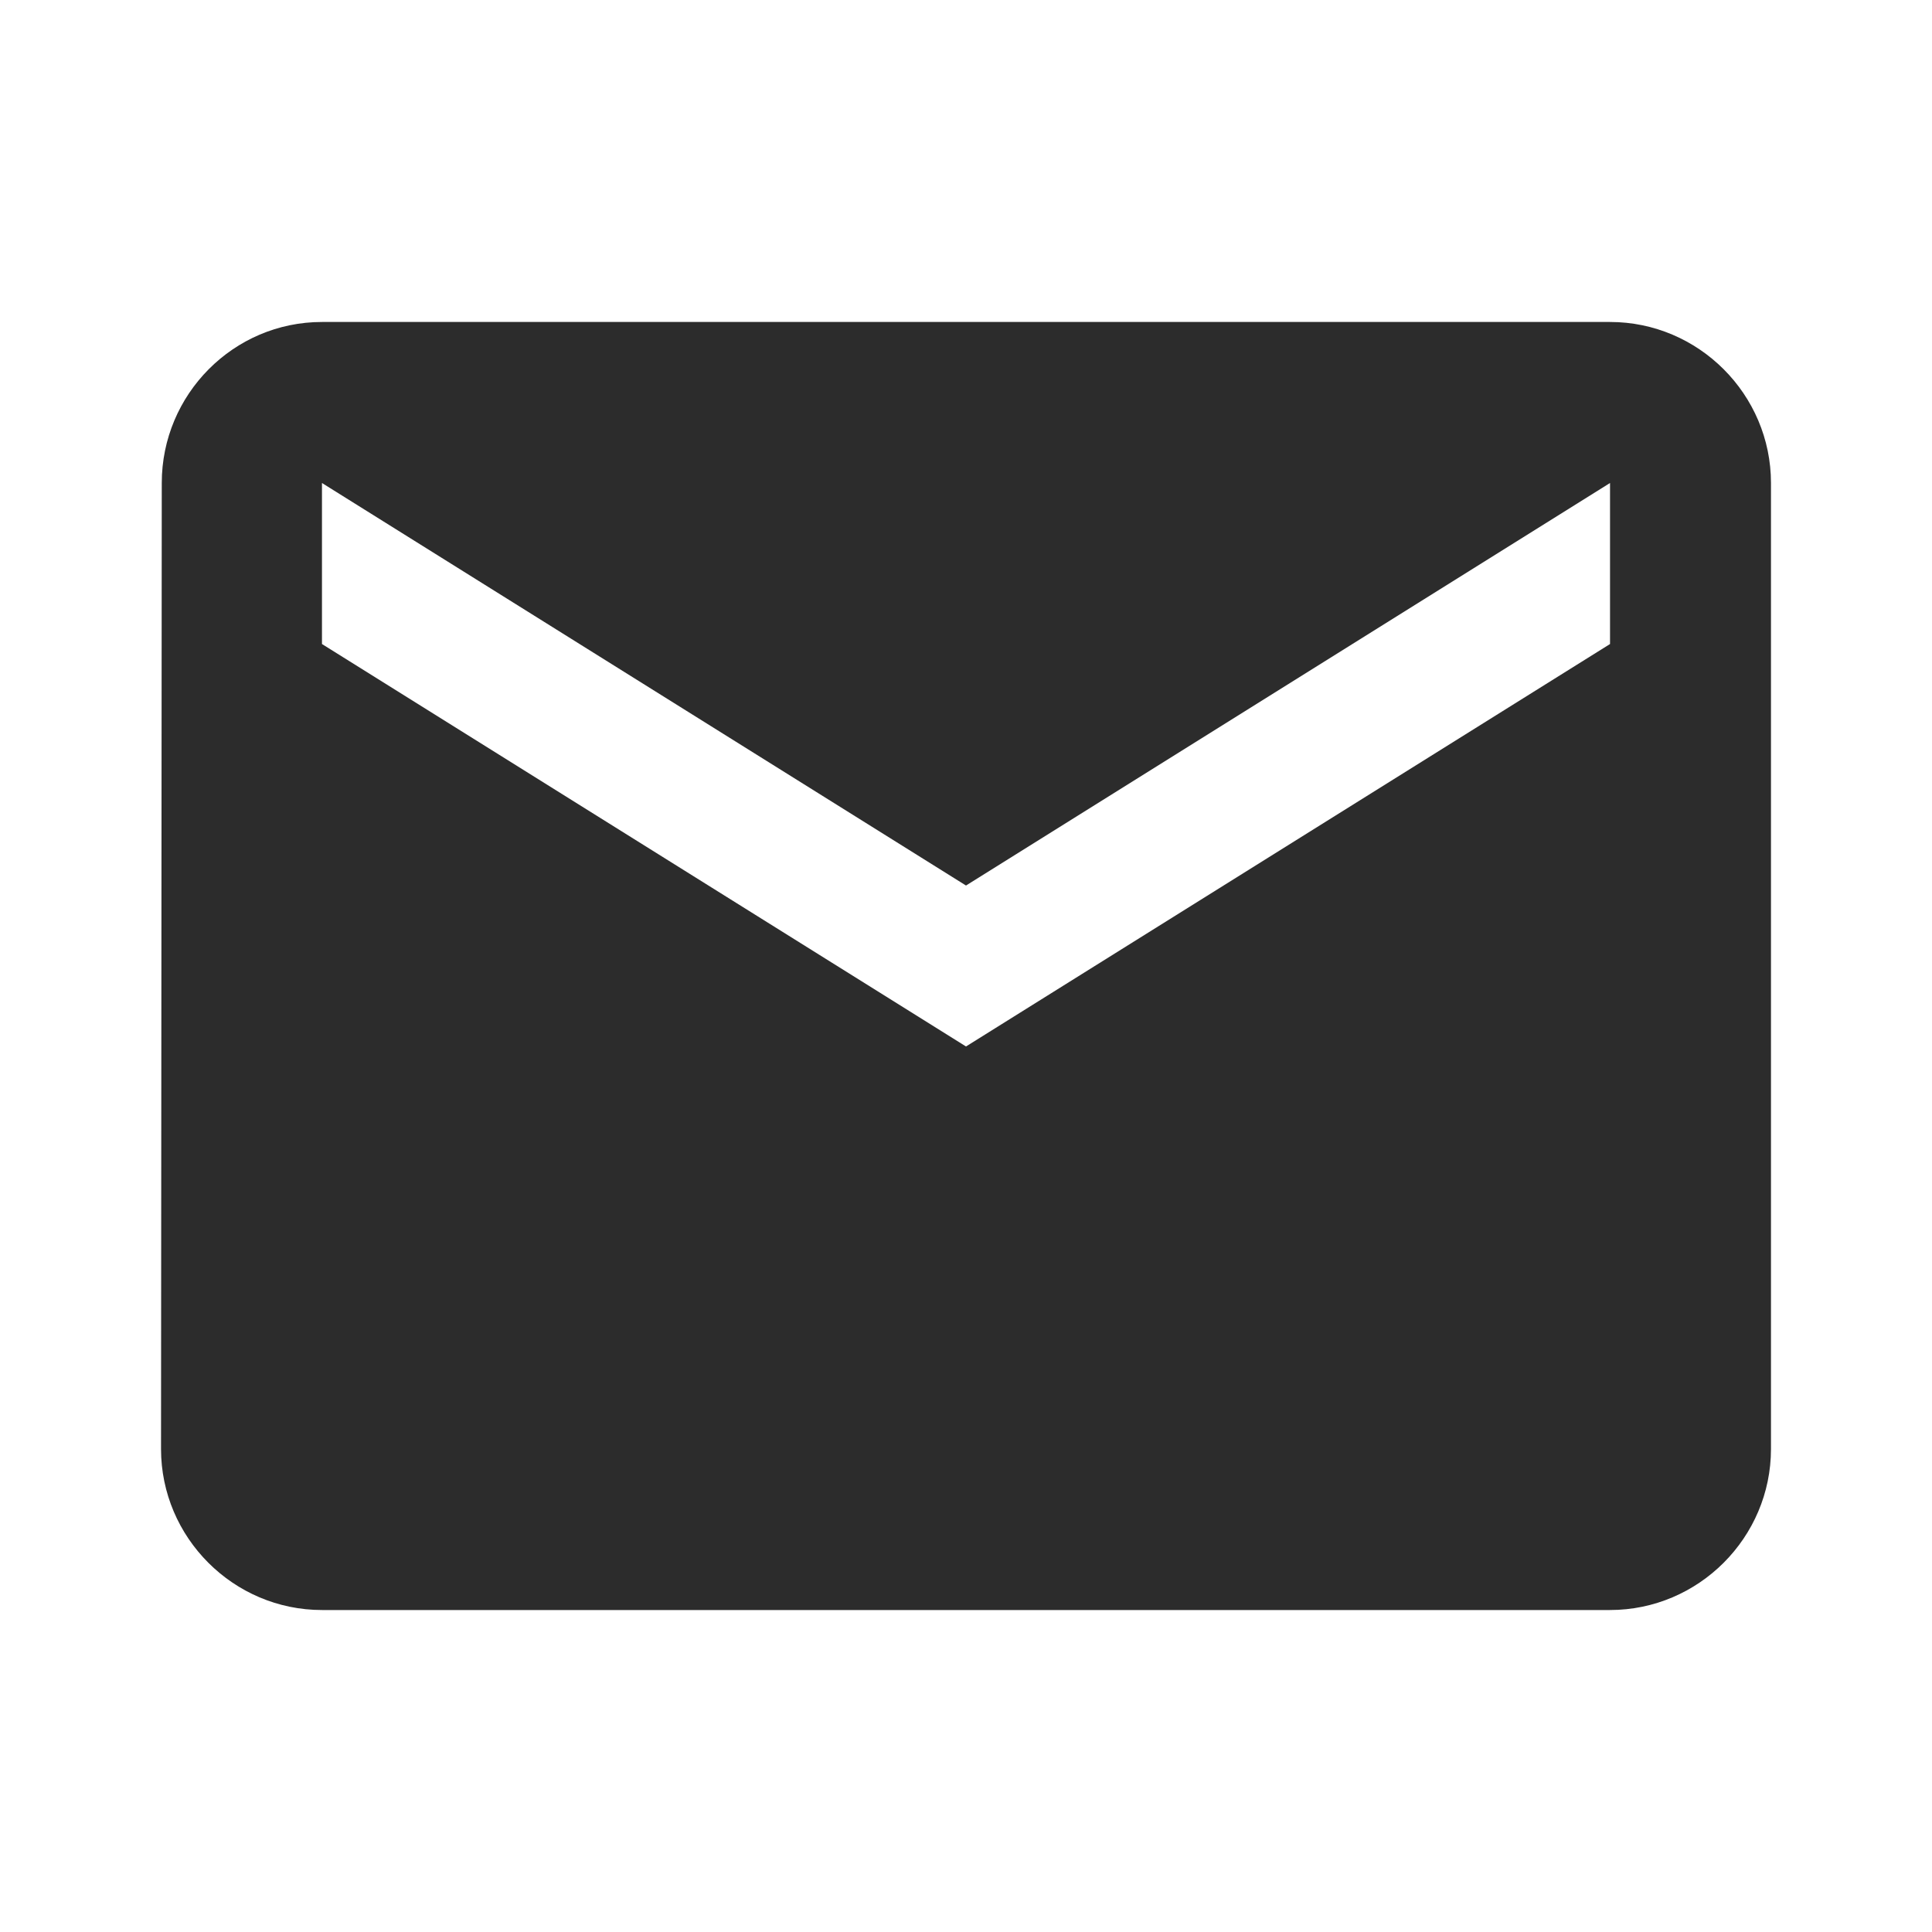 <svg width="26" height="26" viewBox="0 0 26 26" fill="none" xmlns="http://www.w3.org/2000/svg">
<path d="M21.667 4.333H4.333C3.142 4.333 2.177 5.308 2.177 6.5L2.167 19.5C2.167 20.692 3.142 21.667 4.333 21.667H21.667C22.858 21.667 23.833 20.692 23.833 19.5V6.5C23.833 5.308 22.858 4.333 21.667 4.333ZM21.667 8.667L13 14.083L4.333 8.667V6.5L13 11.917L21.667 6.5V8.667Z" fill="#2C2C2C"/>
</svg>
